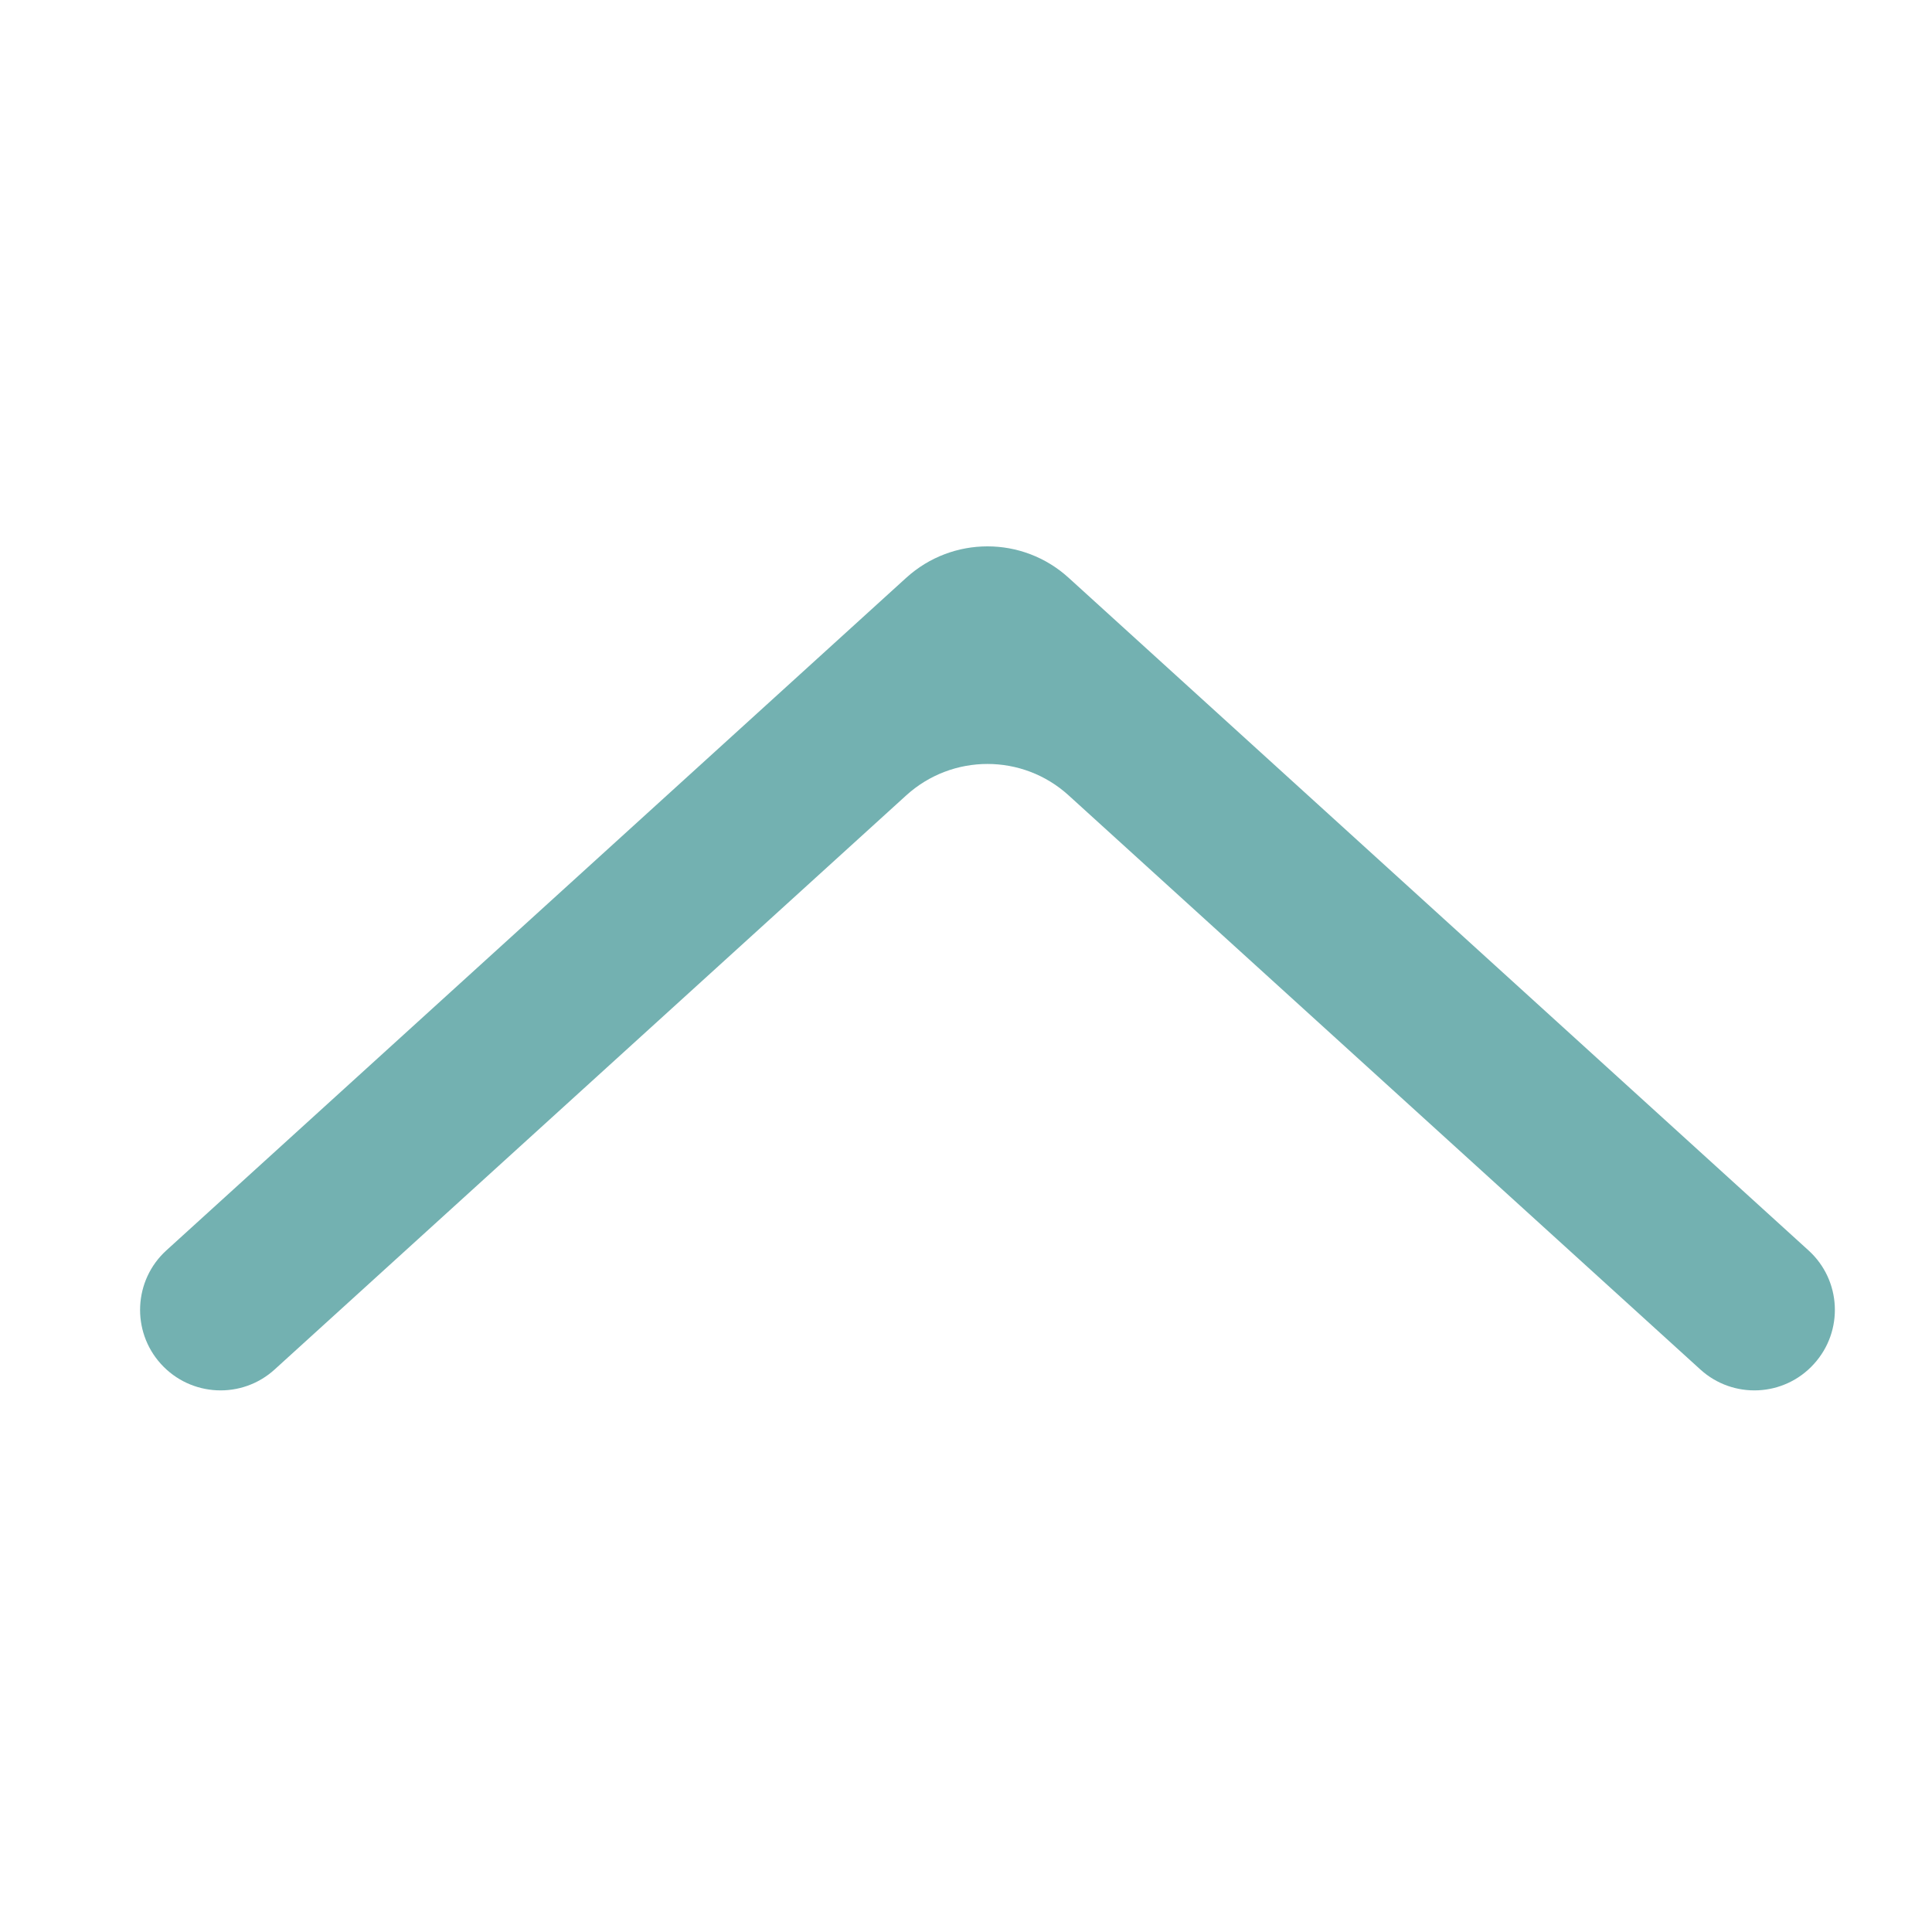 <svg width="16" height="16" viewBox="0 0 16 16" fill="none" xmlns="http://www.w3.org/2000/svg">
<path fill-rule="evenodd" clip-rule="evenodd" d="M14.977 10.355C15.25 10.602 15.27 11.024 15.022 11.296C14.775 11.569 14.353 11.589 14.081 11.341L8.85 6.587C8.469 6.24 7.887 6.24 7.505 6.587L2.275 11.341C2.003 11.589 1.581 11.569 1.333 11.296C1.086 11.024 1.106 10.602 1.378 10.355L7.505 4.785C7.887 4.438 8.469 4.438 8.85 4.785L14.977 10.355Z" fill="#73B1B1"/>
</svg>